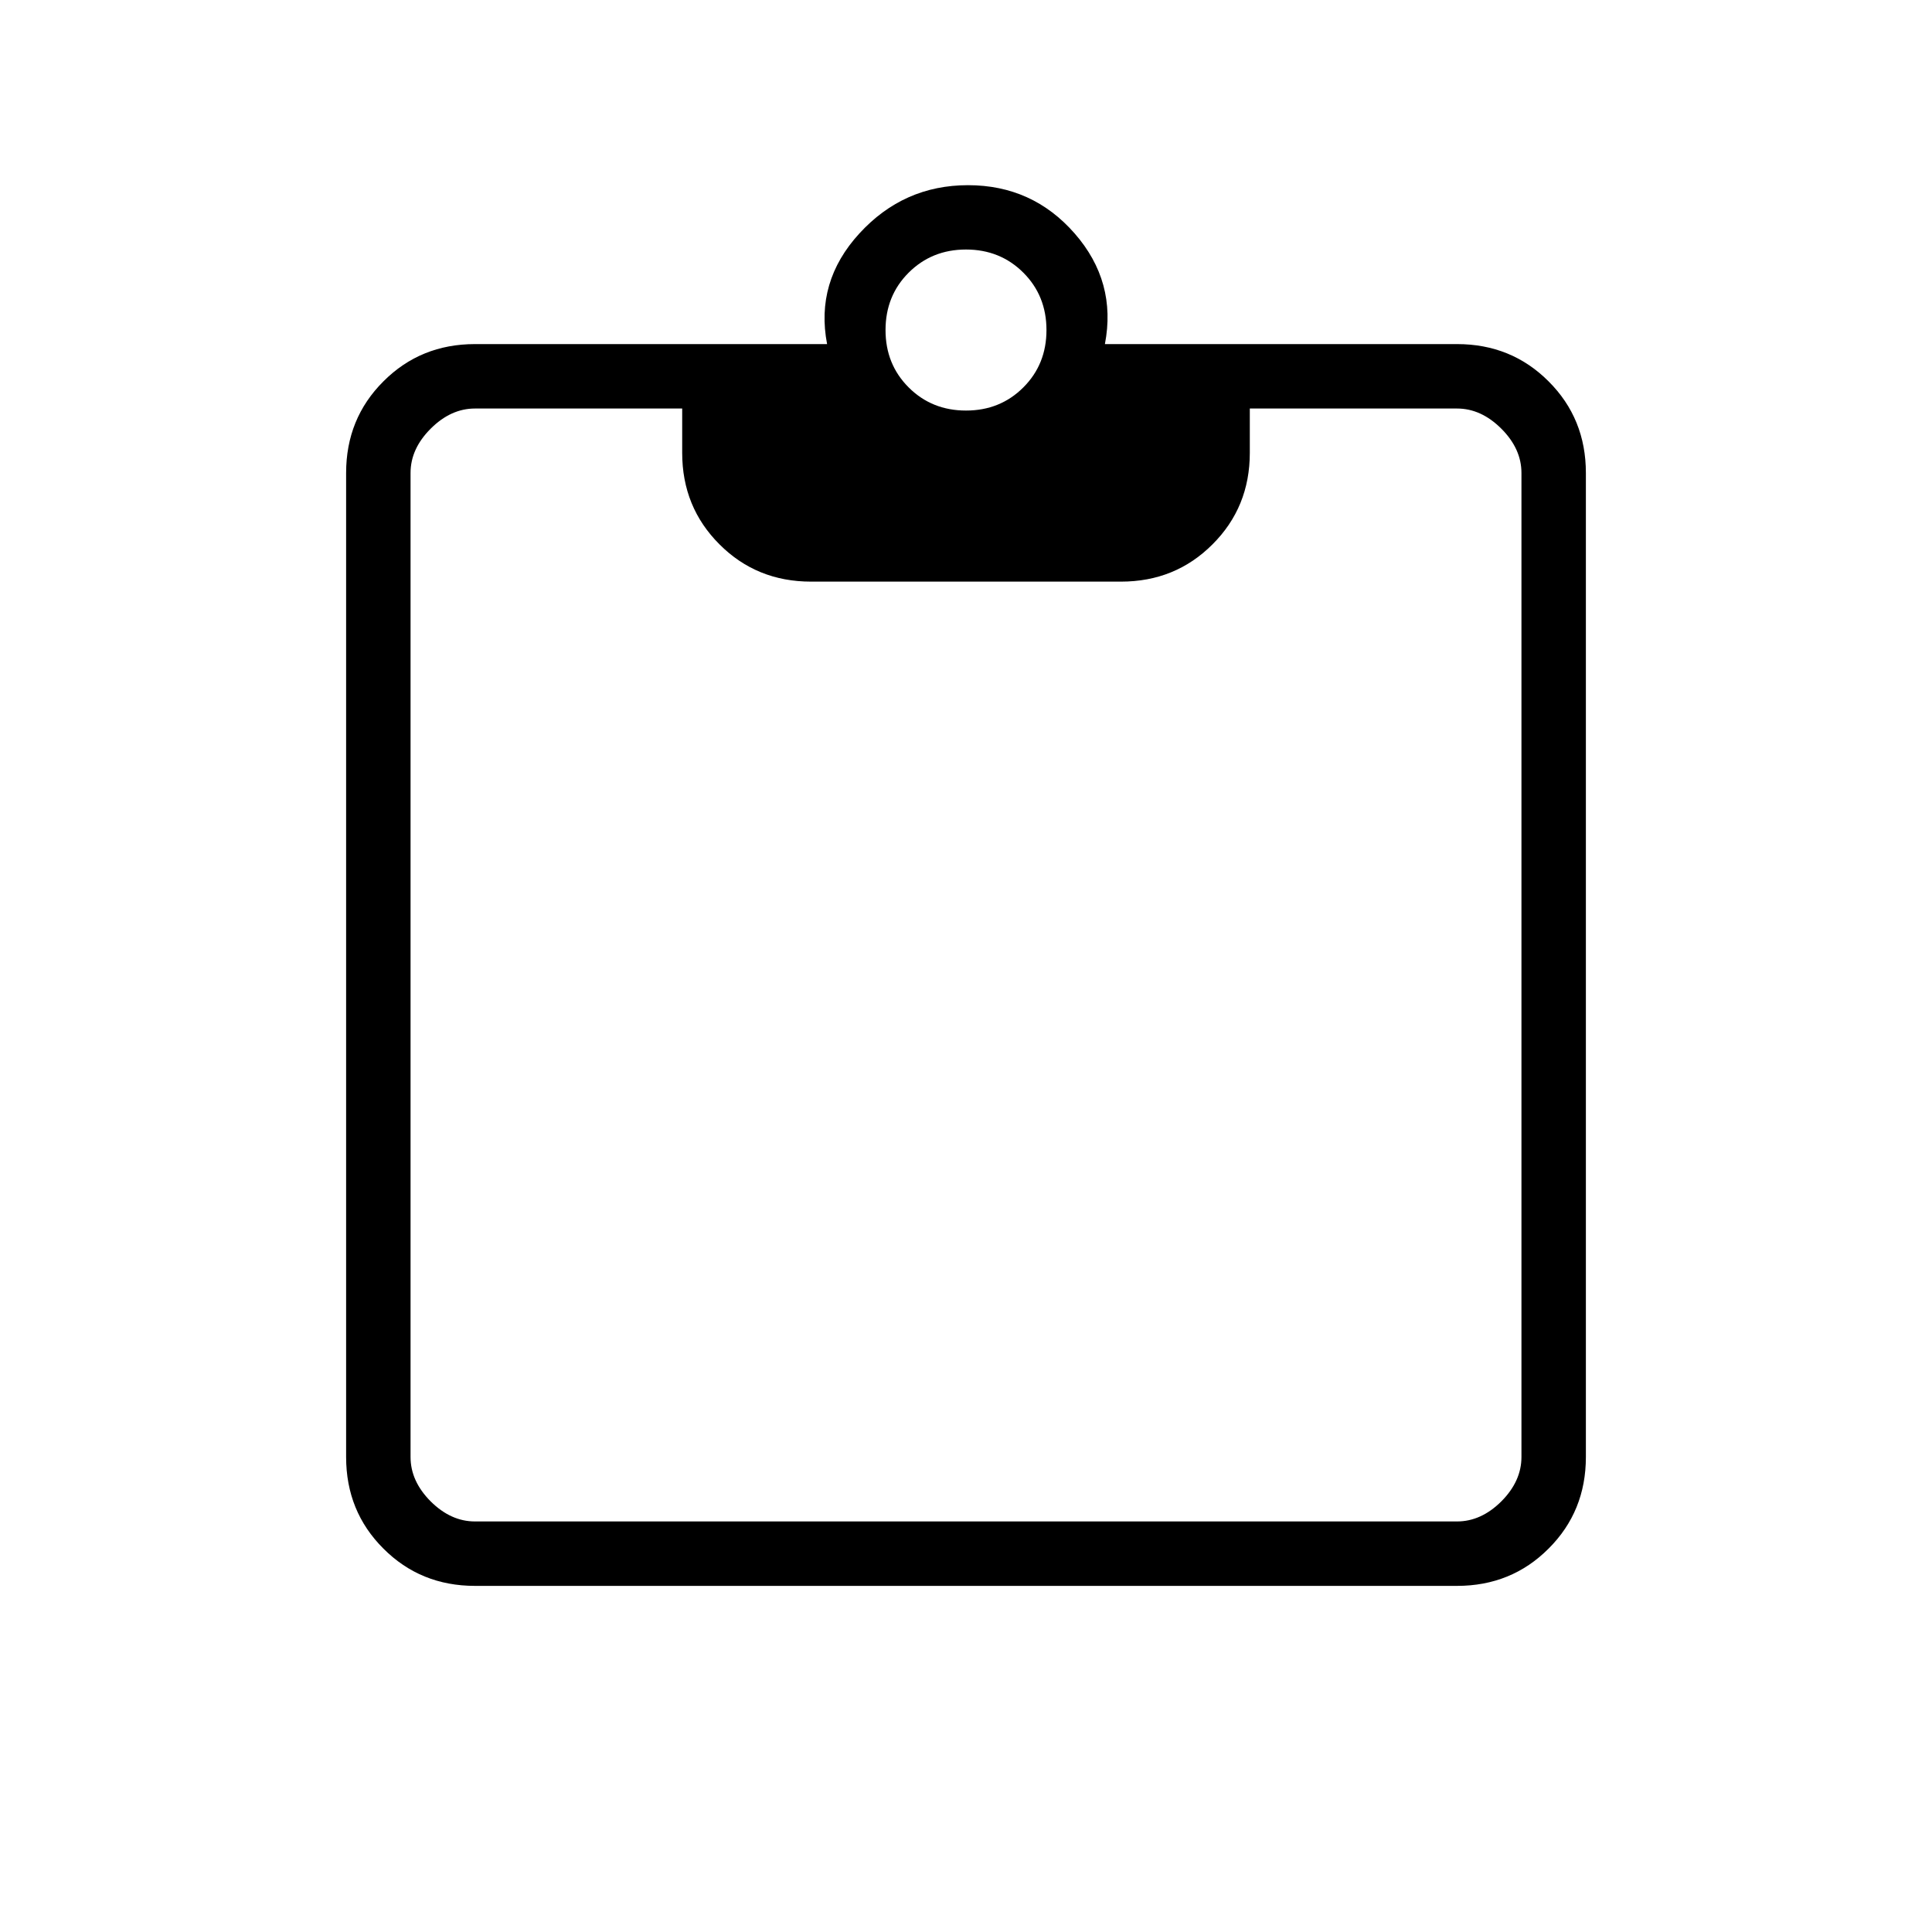<svg xmlns="http://www.w3.org/2000/svg" height="20" width="20"><path d="M4.917 16.417Q4.354 16.417 3.969 16.031Q3.583 15.646 3.583 15.083V4.896Q3.583 4.333 3.969 3.948Q4.354 3.562 4.917 3.562H8.562Q8.438 2.917 8.896 2.417Q9.354 1.917 10.021 1.917Q10.688 1.917 11.125 2.417Q11.562 2.917 11.438 3.562H15.083Q15.646 3.562 16.031 3.948Q16.417 4.333 16.417 4.896V15.083Q16.417 15.646 16.031 16.031Q15.646 16.417 15.083 16.417ZM4.917 15.75H15.083Q15.333 15.75 15.542 15.542Q15.75 15.333 15.75 15.083V4.896Q15.75 4.646 15.542 4.438Q15.333 4.229 15.083 4.229H12.938V4.688Q12.938 5.25 12.552 5.635Q12.167 6.021 11.604 6.021H8.396Q7.833 6.021 7.448 5.635Q7.062 5.25 7.062 4.688V4.229H4.917Q4.667 4.229 4.458 4.438Q4.25 4.646 4.25 4.896V15.083Q4.25 15.333 4.458 15.542Q4.667 15.75 4.917 15.75ZM10 4.25Q10.354 4.25 10.594 4.01Q10.833 3.771 10.833 3.417Q10.833 3.062 10.594 2.823Q10.354 2.583 10 2.583Q9.646 2.583 9.406 2.823Q9.167 3.062 9.167 3.417Q9.167 3.771 9.406 4.01Q9.646 4.25 10 4.25Z"/></svg>